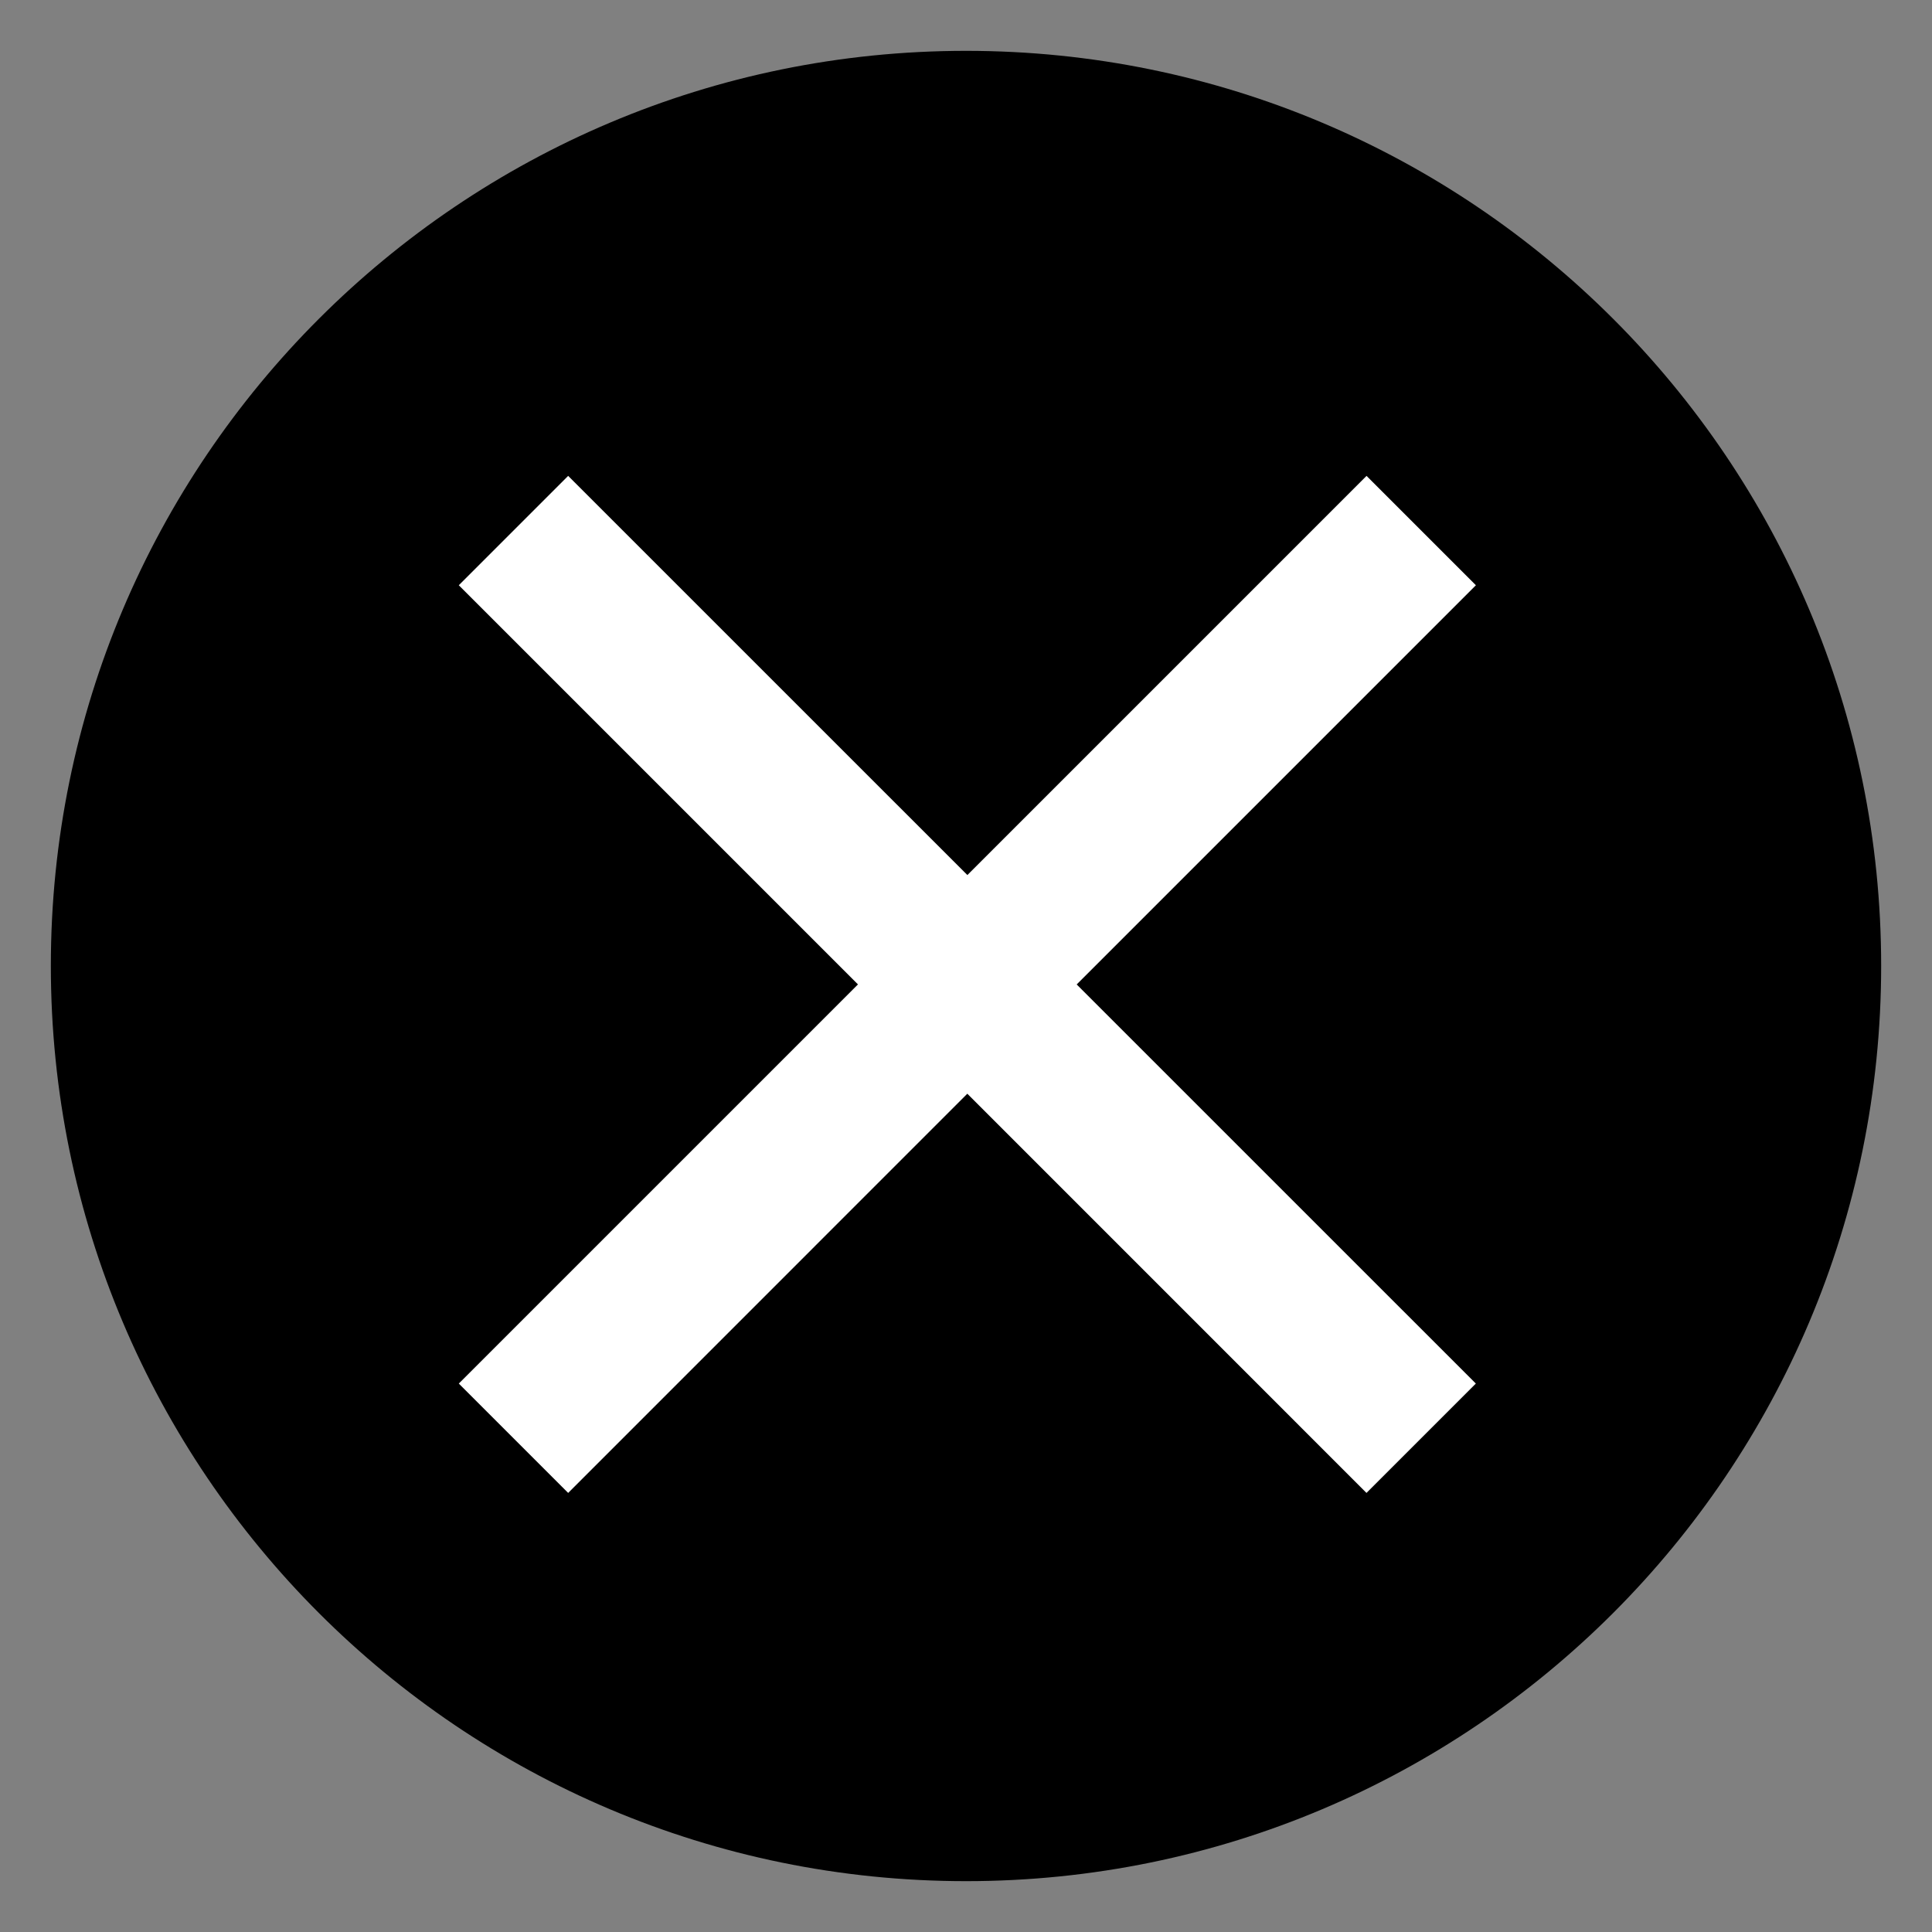 <?xml version="1.0" encoding="UTF-8"?>
<svg width="38px" height="38px" version="1.1" viewBox="-1 -1 38 38" xmlns="http://www.w3.org/2000/svg">
 <rect x="-1" y="-1" width="38" height="38" fill="#808080" stroke="none"/>
 <rect x="6.731" y="7.992" width="21.839" height="21.839" fill="#fff"/>
 <path d="M18.001,0C8.06,0,0,8.055,0,17.997C0,27.938,8.06,36,18.001,36C27.942,36,36,27.938,36,17.997  C36,8.055,27.942,0,18.001,0z M28.028,26.213l-2.151,2.151l-7.851-7.852l-7.851,7.852l-2.151-2.151l7.851-7.851l-7.851-7.851  l2.151-2.151l7.852,7.851l7.851-7.851l2.151,2.151l-7.852,7.852L28.028,26.213z"/>
</svg>
